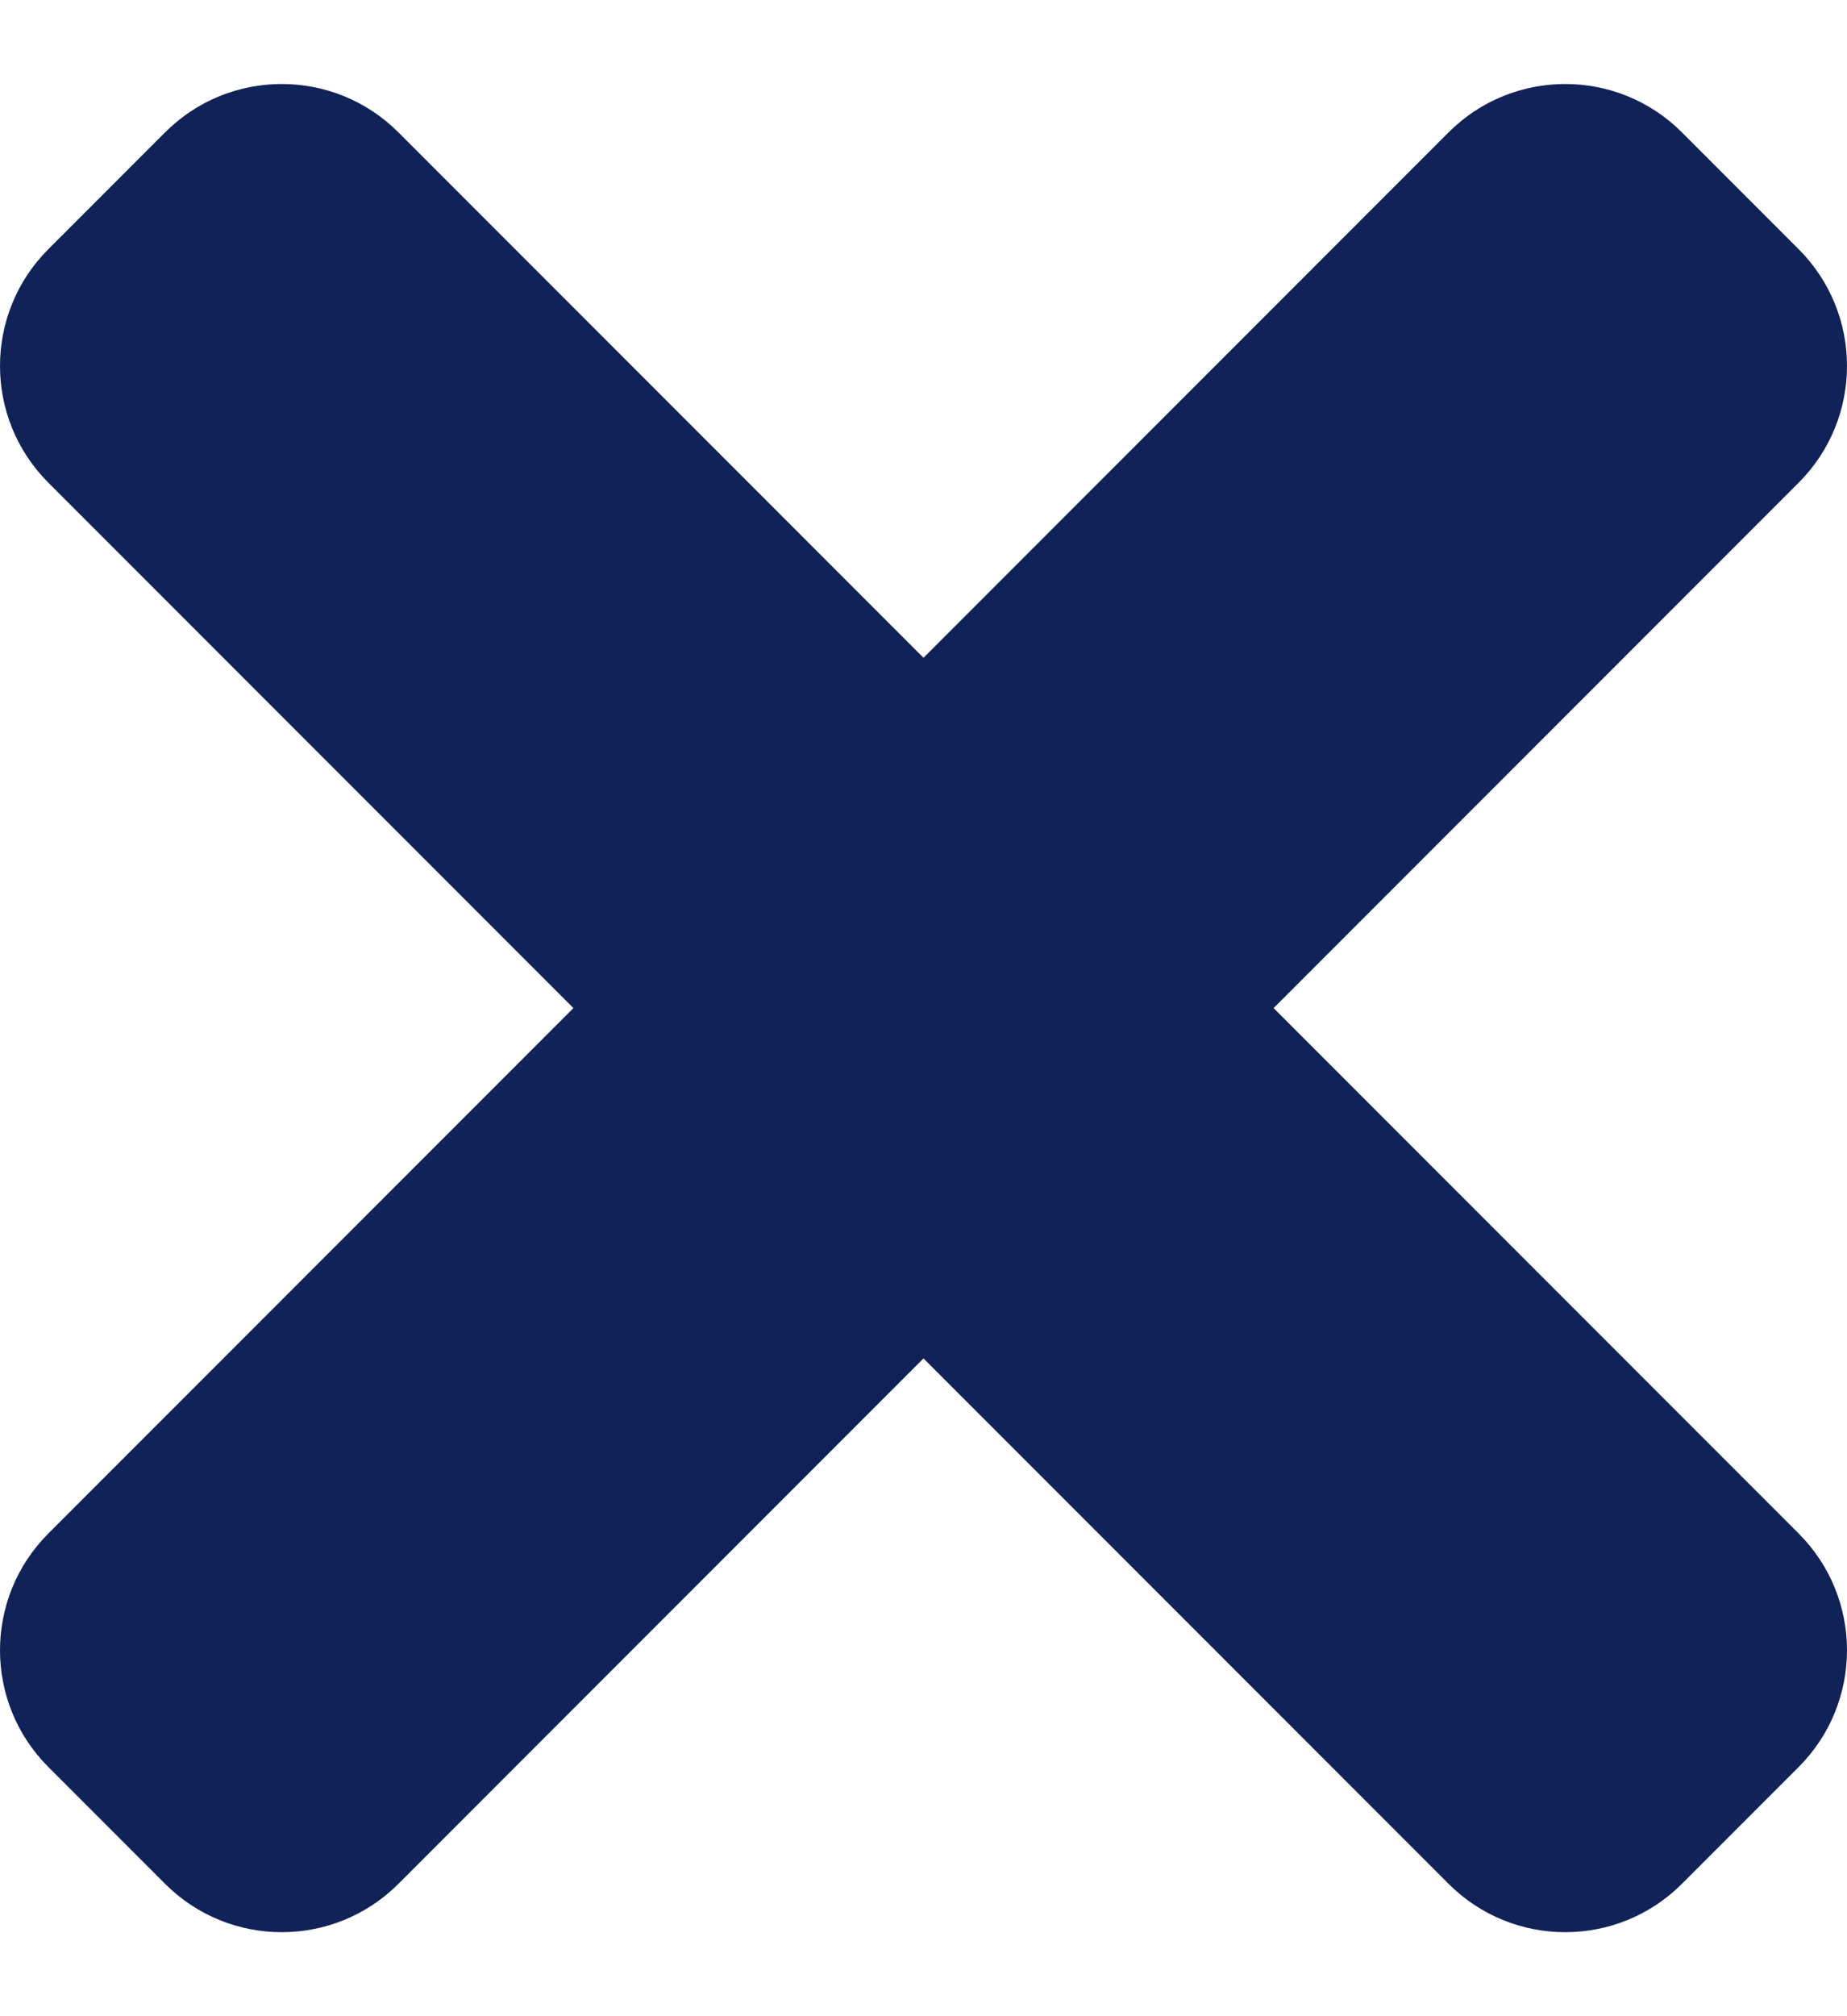 <?xml version="1.0" encoding="UTF-8"?>
<svg width="11px" height="12px" viewBox="0 0 11 12" version="1.1" xmlns="http://www.w3.org/2000/svg" xmlns:xlink="http://www.w3.org/1999/xlink">
    <title>times</title>
    <g id="Desktop" stroke="none" stroke-width="1" fill="none" fill-rule="evenodd">
        <g id="01.2-Home-Search-Dropdown" transform="translate(-1548, -161)" fill="#102257" fill-rule="nonzero">
            <path d="M1550.373,172.212 L1553.5,169.085 L1556.627,172.212 C1557.011,172.596 1557.633,172.596 1558.017,172.212 L1558.712,171.517 C1559.096,171.133 1559.096,170.511 1558.712,170.127 L1555.585,167 L1558.712,163.873 C1559.096,163.489 1559.096,162.867 1558.712,162.483 L1558.017,161.788 C1557.633,161.404 1557.011,161.404 1556.627,161.788 L1553.5,164.915 L1550.373,161.788 C1549.989,161.404 1549.367,161.404 1548.983,161.788 L1548.288,162.483 C1547.904,162.867 1547.904,163.489 1548.288,163.873 L1551.415,167 L1548.288,170.127 C1547.904,170.511 1547.904,171.133 1548.288,171.517 L1548.983,172.212 C1549.367,172.596 1549.989,172.596 1550.373,172.212 Z" id="times"></path>
        </g>
    </g>
</svg>